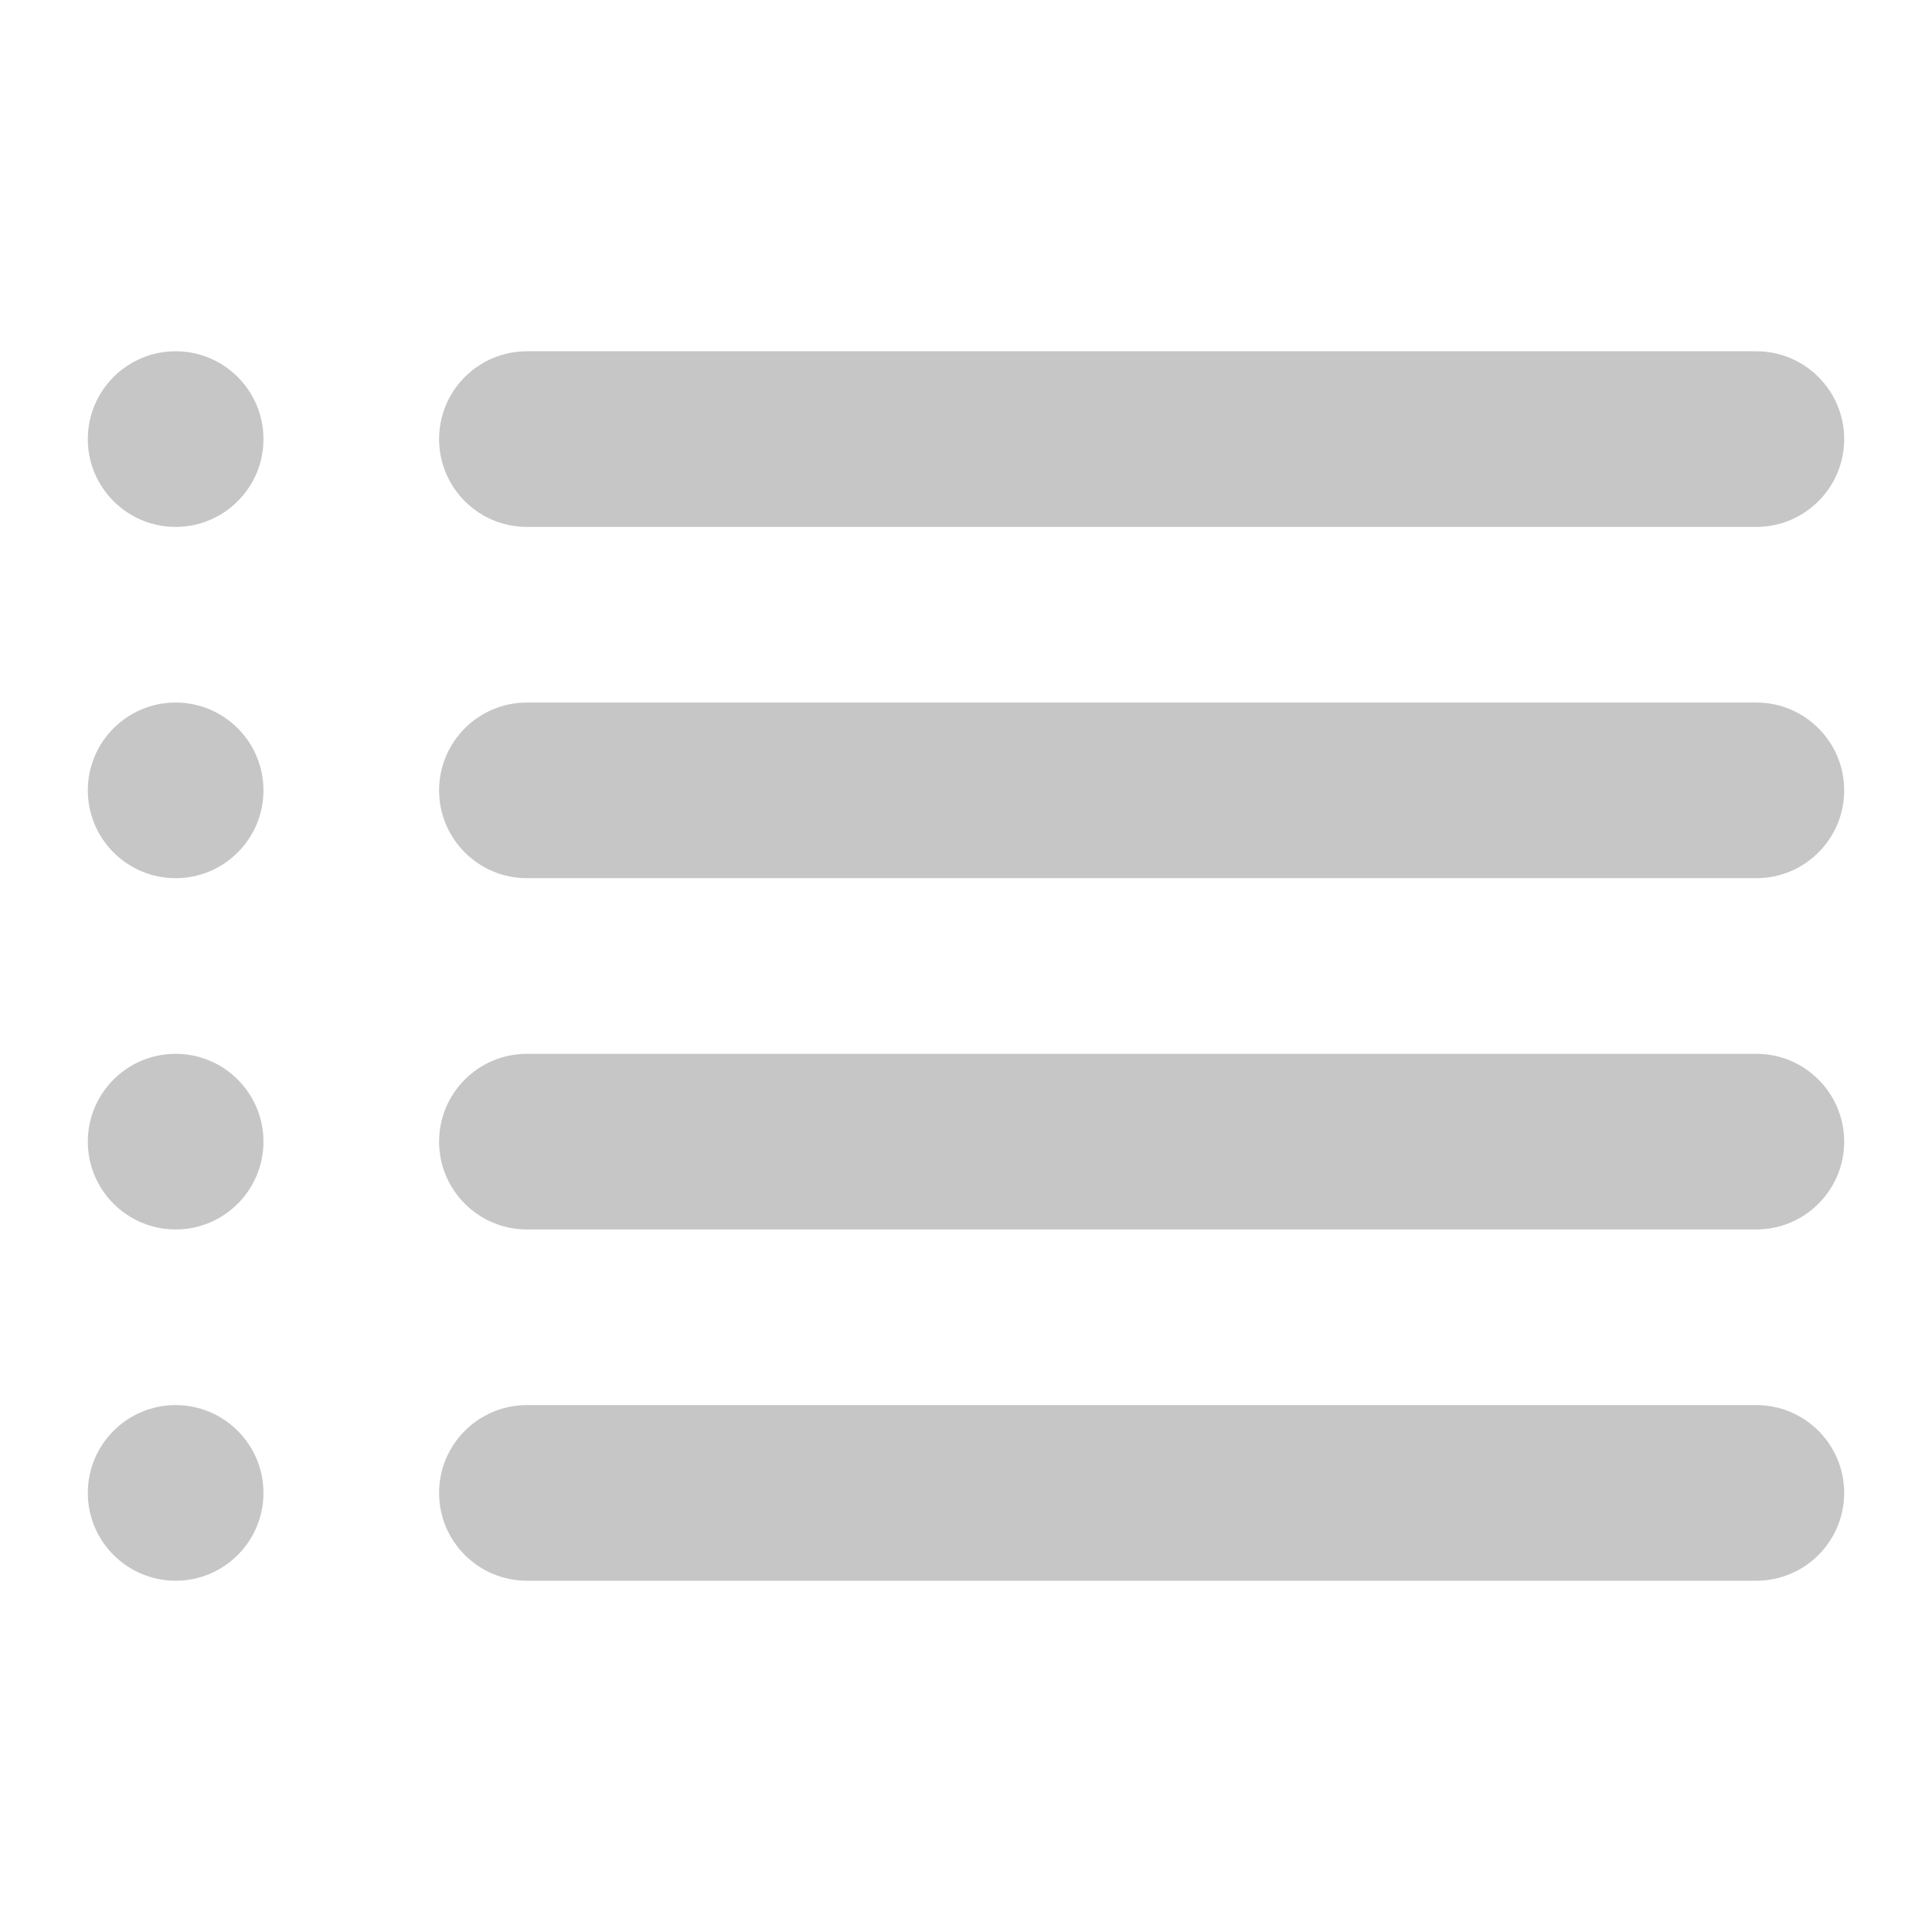 <?xml version="1.0" encoding="UTF-8"?>
<svg width="22px" height="22px" viewBox="0 0 22 22" version="1.1" xmlns="http://www.w3.org/2000/svg" xmlns:xlink="http://www.w3.org/1999/xlink">
    <title>A0545B8D-EE43-4958-A358-BEC7C0AE20FB@1x</title>
    <g id="Original" stroke="none" stroke-width="1" fill="none" fill-rule="evenodd">
        <g id="Assets" transform="translate(-234, -47)">
            <g id="iconos/actividad-on" transform="translate(234, 47)">
                <rect id="fondo" x="0" y="0" width="22" height="22"></rect>
                <path d="M2,16 C2.552,16 3,16.448 3,17 C3,17.552 2.552,18 2,18 C1.448,18 1,17.552 1,17 C1,16.448 1.448,16 2,16 Z M20,16 C20.552,16 21,16.448 21,17 C21,17.552 20.552,18 20,18 L6,18 C5.448,18 5,17.552 5,17 C5,16.448 5.448,16 6,16 L20,16 Z M2,12 C2.552,12 3,12.448 3,13 C3,13.552 2.552,14 2,14 C1.448,14 1,13.552 1,13 C1,12.448 1.448,12 2,12 Z M20,12 C20.552,12 21,12.448 21,13 C21,13.552 20.552,14 20,14 L6,14 C5.448,14 5,13.552 5,13 C5,12.448 5.448,12 6,12 L20,12 Z M2,8 C2.552,8 3,8.448 3,9 C3,9.552 2.552,10 2,10 C1.448,10 1,9.552 1,9 C1,8.448 1.448,8 2,8 Z M20,8 C20.552,8 21,8.448 21,9 C21,9.552 20.552,10 20,10 L6,10 C5.448,10 5,9.552 5,9 C5,8.448 5.448,8 6,8 L20,8 Z M2,4 C2.552,4 3,4.448 3,5 C3,5.552 2.552,6 2,6 C1.448,6 1,5.552 1,5 C1,4.448 1.448,4 2,4 Z M20,4 C20.552,4 21,4.448 21,5 C21,5.552 20.552,6 20,6 L6,6 C5.448,6 5,5.552 5,5 C5,4.448 5.448,4 6,4 L20,4 Z" id="cambiar-color-del-icono" fill="#C6C6C6"></path>
            </g>
        </g>
    </g>
</svg>